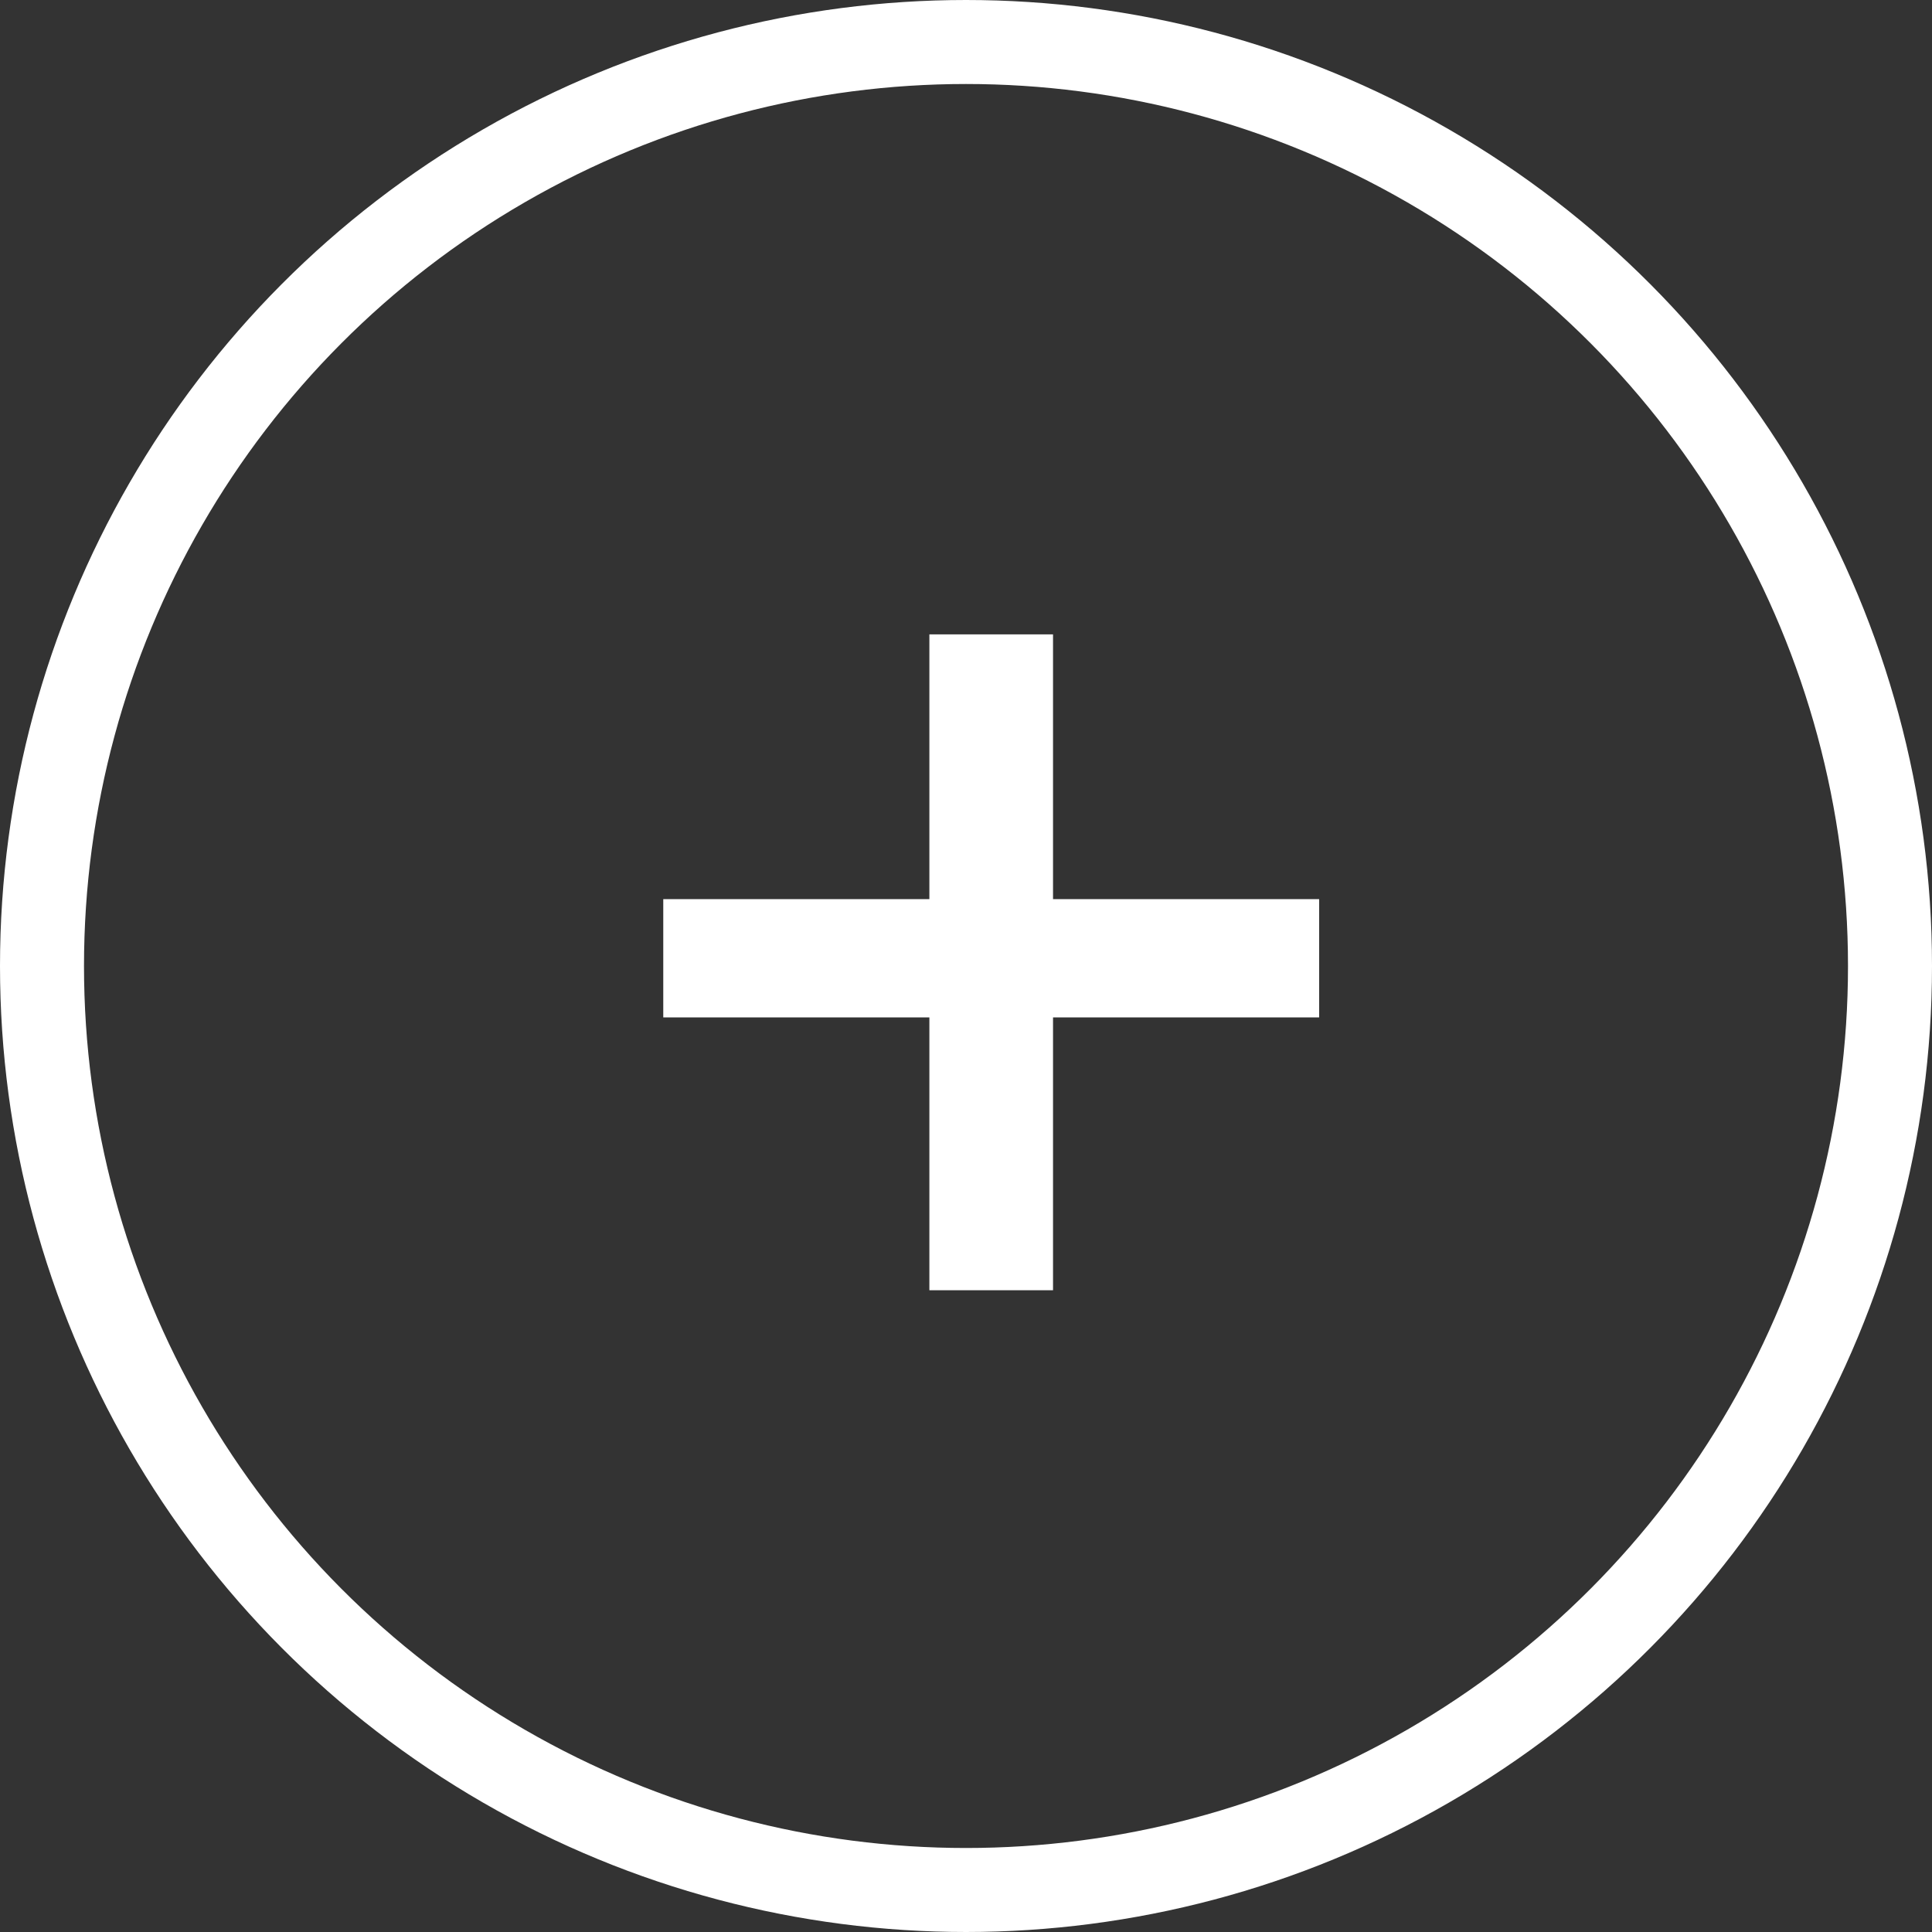 <svg width="23" height="23" viewBox="0 0 23 23" fill="none" xmlns="http://www.w3.org/2000/svg">
<rect x="0" y="0" width="23" height="23" fill="#333333" stroke="none"/>
<path d="M11.064 15.36V12.112H7.896V10.704H11.064V7.552H12.536V10.704H15.704V12.112H12.536V15.36H11.064Z" fill="white"/>
<circle cx="11.5" cy="11.5" r="11" stroke="white"/>
</svg>
